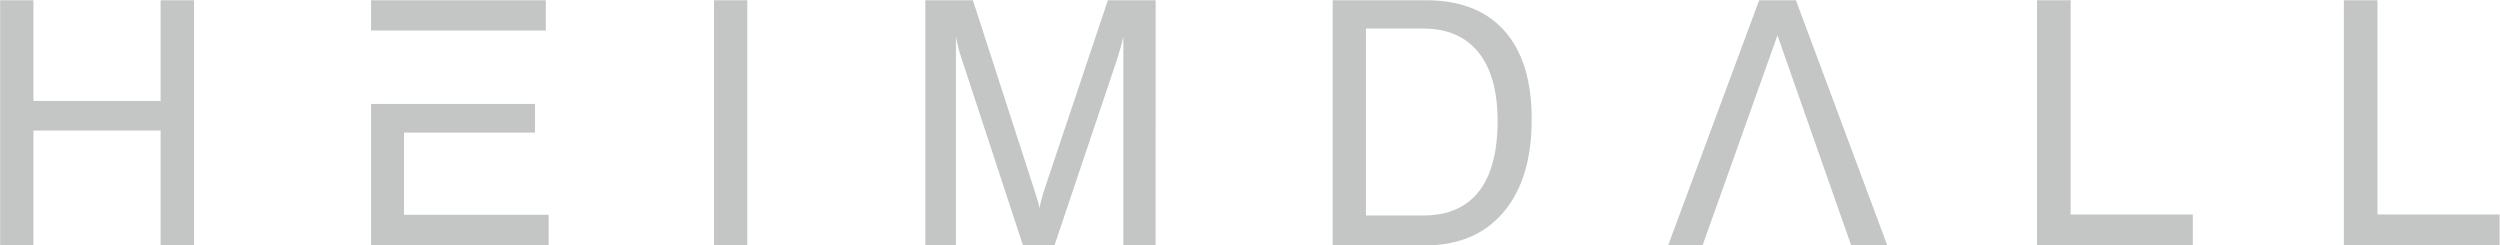 <?xml version="1.0" encoding="UTF-8"?>
<svg data-name="Layer 1" viewBox="0 0 764 75" xmlns="http://www.w3.org/2000/svg">
<defs>
<style>.cls-1 {
        fill: #150b00;
        filter: url(#c);
      }
      .cls-1, .cls-2, .cls-3 {
        fill-rule: evenodd;
      }
      .cls-2, .cls-3 {
        fill: #c4c5c5;
      }
      .cls-2 {
        filter: url(#b);
      }
      .cls-3 {
        filter: url(#a);
      }</style>
<filter id="c" x="212" y="-473" width="344" height="431" filterUnits="userSpaceOnUse">
<feFlood flood-color="#fff" result="flood"/>
<feComposite in2="SourceGraphic" operator="in" result="composite"/>
<feBlend in2="SourceGraphic" result="blend"/>
</filter>
<filter id="b" x=".063" y=".094" width="763.81" height="74.906" filterUnits="userSpaceOnUse">
<feFlood flood-color="#fff" result="flood"/>
<feComposite in2="SourceGraphic" operator="in" result="composite"/>
<feBlend in2="SourceGraphic" result="blend"/>
</filter>
<filter id="a" x="2.375" y="98.875" width="756.88" height="28.031" filterUnits="userSpaceOnUse">
<feFlood flood-color="#fff" result="flood"/>
<feComposite in2="SourceGraphic" operator="in" result="composite"/>
<feBlend in2="SourceGraphic" result="blend"/>
</filter>
</defs>
<path class="cls-1" d="m432.23-76.881v-24.919l8.552-26.577c59.868-59.323 106.91-114.85 115.22-131.93l-10.215 3.56s9.5-11.864 8.552-18.51c-7.6-116.27-73.17-176.86-91.226-191.73 26.607 31.955 19.326 42.4 19.326 42.4-11.723-21.83-35.8-43.029-40.549-48.407l-5.7 33.853c22.806 13.289 16.79 20.882 16.79 20.882-5.387-7.593-19.957-14.238-19.957-14.238l-1.586 9.491c6.973 3.165 38.327 22.149 38.565 70.872 0 59.323-33.735 74.985-39.674 77.357-19.718-11.865-41.1-11.627-46.326-12.1-5.226 0.474-26.608 0.236-46.324 12.1-5.941-2.375-39.676-18.037-39.676-77.36 0.238-48.723 31.6-67.707 38.564-70.872l-1.581-9.491s-14.574 6.645-19.955 14.238c0 0-6.022-7.593 16.786-20.882l-5.702-33.852c-4.752 5.378-28.824 26.577-40.543 48.407 0 0-7.288-10.442 19.32-42.4-18.054 14.87-83.625 75.459-91.226 191.73-0.95 6.646 8.554 18.51 8.554 18.51l-10.217-3.558c8.316 17.085 55.355 72.612 115.22 131.94l8.554 26.577v24.916l-7.6-26.577-17.345-28.475v28.95c7.127 20.169 34.921 60.983 34.921 60.983v-84.476l-106.43-116.04s66.52 54.1 85.526 73.56l9.978-10.2c-12.355-8.78-66.045-62.646-70.8-110.1 40.388 85.426 79.111 96.1 107.62 129.32v8.131h24.707v-8.131c28.508-33.221 67.233-43.9 107.62-129.32-4.75 47.459-58.442 101.32-70.8 110.1l9.976 10.2c19.006-19.458 85.526-73.56 85.526-73.56l-106.42 116.04v84.475s27.8-40.815 34.923-60.984v-28.95l-17.343 28.475zm-48.227-102.04c-17.818-11.865-63.668-39.629-82.672-83.053a314.12 314.12 0 0 0 34.447 34.882s-1.189-30.61 1.186-37.255c4.276 36.781 13.068 52.442 47.039 71.9 33.973-19.458 42.763-35.119 47.039-71.9 2.375 6.645 1.188 37.255 1.188 37.255a314.12 314.12 0 0 0 34.447 -34.882c-19.006 43.424-64.856 71.188-82.674 83.053z"/>
<path class="cls-2" d="M10.222,75V39.9H49.081V75H59.3V0.079H49.081V30.851H10.222V0.079H0.049V75H10.222Zm157.447,0V65.641h-44.2V40.515H163.5V31.767H113.4V75h54.271ZM113.4,9.336H166.8V0.079H113.4V9.336ZM228.373,75V0.079H218.2V75h10.172Zm64.521-60.323q0.407,1.628.915,3.052L312.628,75h9.613l19.277-57.271q0.509-1.627.967-3.281t0.813-3.281V75h9.868V0.079h-14.6L319.342,57.4q-0.457,1.323-.864,2.8t-0.814,3.357q-0.2-1.017-.585-2.365T315.884,57.4L297.319,0.079H282.772V75h9.359V11.167Q292.485,13.05,292.894,14.677ZM451.815,16q5.849,7.274,5.849,20.956,0,14.293-5.747,21.591t-16.989,7.3h-17.5V8.726h17.5Q445.965,8.726,451.815,16ZM435.386,75q15.462,0,24.084-10.147t8.621-28.407q0-17.649-8.316-27.008T435.793,0.079H407.259V75h28.127ZM520.3,75l22.889-64.189L565.723,75H576.76L548.836,0.079H537.6L509.774,75H520.3Zm149.817,0V65.54H632.786V0.079H622.512V75h47.607Zm93.767,0V65.54H726.552V0.079H716.278V75h47.608Z"/>
<path class="cls-3" d="M2.387,126.273H4.149l3.413-8.587H20.387l3.375,8.587h1.762L14.949,99.5h-1.8Zm5.7-10.012,5.962-15.15h0.075l5.737,15.15H8.087Zm35.1,10.012h1.65V114.348h9.15a9.137,9.137,0,0,0,6.225-1.912A6.857,6.857,0,0,0,62.386,107a8.268,8.268,0,0,0-.788-3.881,6.252,6.252,0,0,0-1.969-2.287,6.727,6.727,0,0,0-2.55-1.069,13.377,13.377,0,0,0-2.494-.263h-11.4v26.775Zm1.65-25.35h9.637a6.86,6.86,0,0,1,3.244.657,5.389,5.389,0,0,1,1.894,1.612,5.452,5.452,0,0,1,.9,1.988,8.537,8.537,0,0,1,.225,1.781,6.829,6.829,0,0,1-.337,2.1,5.411,5.411,0,0,1-1.087,1.912A5.488,5.488,0,0,1,57.3,112.38a7.693,7.693,0,0,1-3.056.543H44.836v-12ZM81.1,126.273h1.65V114.348H91.9a9.137,9.137,0,0,0,6.225-1.912A6.857,6.857,0,0,0,100.3,107a8.263,8.263,0,0,0-.787-3.881,6.253,6.253,0,0,0-1.969-2.287,6.728,6.728,0,0,0-2.55-1.069A13.375,13.375,0,0,0,92.5,99.5H81.1v26.775Zm1.65-25.35h9.637a6.86,6.86,0,0,1,3.244.657,5.39,5.39,0,0,1,1.894,1.612,5.452,5.452,0,0,1,.9,1.988,8.531,8.531,0,0,1,.225,1.781,6.832,6.832,0,0,1-.338,2.1,5.41,5.41,0,0,1-1.088,1.912,5.486,5.486,0,0,1-2.006,1.407,7.693,7.693,0,0,1-3.056.543H82.748v-12Zm36.262,25.35h16.838v-1.425H120.66V99.5h-1.65v26.775Zm34.5,0h1.65V99.5h-1.65v26.775Zm21.975-7.893a13.171,13.171,0,0,0,2.494,4.462,11.521,11.521,0,0,0,4.012,2.981,12.815,12.815,0,0,0,5.382,1.088,10.573,10.573,0,0,0,4.162-.825,10.7,10.7,0,0,0,3.431-2.306,12.4,12.4,0,0,0,2.438-3.507,13.158,13.158,0,0,0,1.181-4.425h-1.65a10.715,10.715,0,0,1-2.925,6.694,10.016,10.016,0,0,1-2.981,2.138,8.447,8.447,0,0,1-3.656.806,10.345,10.345,0,0,1-8.175-3.731,11.949,11.949,0,0,1-2.175-3.994,16.219,16.219,0,0,1,0-9.75,11.949,11.949,0,0,1,2.175-3.994,10.815,10.815,0,0,1,11.381-3.244,9.217,9.217,0,0,1,2.756,1.425,8.357,8.357,0,0,1,2.063,2.269,8.018,8.018,0,0,1,1.087,3.019h1.65q0-.075-0.15-0.769a10.022,10.022,0,0,0-.544-1.65,11.175,11.175,0,0,0-1.143-2.044,9.157,9.157,0,0,0-1.932-2.006,10.447,10.447,0,0,0-2.906-1.537,12.118,12.118,0,0,0-4.087-.619,12.818,12.818,0,0,0-5.382,1.088,11.554,11.554,0,0,0-4.012,2.982,13.171,13.171,0,0,0-2.494,4.462A17.939,17.939,0,0,0,175.485,118.38Zm38.813,7.893h1.762l3.413-8.587H232.3l3.375,8.587h1.762L226.86,99.5h-1.8Zm5.7-10.012,5.962-15.15h0.075l5.738,15.15H220Zm38.7-15.338v25.35h1.65v-25.35h9.45V99.5H249.285v1.425H258.7Zm28.687,25.35h1.65V99.5h-1.65v26.775Zm45.525-18.881a13.171,13.171,0,0,0-2.494-4.462,11.6,11.6,0,0,0-3.993-2.982,13.812,13.812,0,0,0-10.744,0,11.567,11.567,0,0,0-4.013,2.982,13.169,13.169,0,0,0-2.493,4.462,17.919,17.919,0,0,0,0,10.988,13.169,13.169,0,0,0,2.493,4.462,11.534,11.534,0,0,0,4.013,2.981,13.806,13.806,0,0,0,10.744,0,11.569,11.569,0,0,0,3.993-2.981,13.171,13.171,0,0,0,2.494-4.462A17.919,17.919,0,0,0,332.91,107.392Zm-22.2.619a11.985,11.985,0,0,1,2.175-3.994,10.341,10.341,0,0,1,8.175-3.731,10.383,10.383,0,0,1,4.669,1.012,10.608,10.608,0,0,1,3.469,2.719,12.02,12.02,0,0,1,2.175,3.994,16.219,16.219,0,0,1,0,9.75,12.02,12.02,0,0,1-2.175,3.994,10.592,10.592,0,0,1-3.469,2.718,10.384,10.384,0,0,1-4.669,1.013,10.349,10.349,0,0,1-8.175-3.731,11.985,11.985,0,0,1-2.175-3.994A16.219,16.219,0,0,1,310.71,108.011Zm42.337,18.262h1.65v-24.75h0.076l17.025,24.75h1.95V99.5H372.1v24.563h-0.075L355.11,99.5h-2.063v26.775Zm67.35,0h8.7a13.748,13.748,0,0,0,5.569-1.031,10.657,10.657,0,0,0,3.881-2.831,11.535,11.535,0,0,0,2.269-4.256,18.5,18.5,0,0,0,.731-5.307,20.993,20.993,0,0,0-.581-4.95,11.442,11.442,0,0,0-2.006-4.275,10.1,10.1,0,0,0-3.806-3,14,14,0,0,0-5.982-1.125H420.4v26.775Zm1.65-1.425V100.923h6.863a20.579,20.579,0,0,1,2.194.132,11.492,11.492,0,0,1,2.437.543,10.028,10.028,0,0,1,2.363,1.182,7.4,7.4,0,0,1,2.024,2.1,11.528,11.528,0,0,1,1.426,3.281,17.65,17.65,0,0,1,.543,4.687,15.2,15.2,0,0,1-.956,5.794,9.89,9.89,0,0,1-2.494,3.675,9.145,9.145,0,0,1-3.431,1.95,12.776,12.776,0,0,1-3.769.581h-7.2Zm35.4,1.425h1.763l3.412-8.587h12.825l3.375,8.587h1.763L470.01,99.5h-1.8Zm5.7-10.012,5.963-15.15h0.075l5.737,15.15H463.147Zm54.225-9.113a9.089,9.089,0,0,0-.938-3.787,7.319,7.319,0,0,0-2.193-2.569,9.345,9.345,0,0,0-3.188-1.462,15.677,15.677,0,0,0-3.919-.469,13.4,13.4,0,0,0-3.187.394,9.32,9.32,0,0,0-2.906,1.237,6.588,6.588,0,0,0-2.1,2.213,6.349,6.349,0,0,0-.807,3.281,5.672,5.672,0,0,0,.788,3.131,6.266,6.266,0,0,0,2.062,1.988,11.508,11.508,0,0,0,2.925,1.218q1.65,0.45,3.338.788,1.725,0.337,3.356.731a13.434,13.434,0,0,1,2.925,1.05,5.785,5.785,0,0,1,2.081,1.725,4.529,4.529,0,0,1,.788,2.756,5.2,5.2,0,0,1-.769,2.925,6.192,6.192,0,0,1-1.912,1.875,7.9,7.9,0,0,1-2.513,1.013,12.035,12.035,0,0,1-2.569.3,16.23,16.23,0,0,1-3.787-.431,8.611,8.611,0,0,1-3.131-1.407,6.728,6.728,0,0,1-2.082-2.493,7.5,7.5,0,0,1-.637-3.732h-1.65a9.583,9.583,0,0,0,.844,4.388,7.97,7.97,0,0,0,2.418,2.944,9.916,9.916,0,0,0,3.6,1.65,18.547,18.547,0,0,0,4.425.506,13.939,13.939,0,0,0,3.207-.394,9.411,9.411,0,0,0,3.037-1.294,7.586,7.586,0,0,0,2.269-2.325,6.473,6.473,0,0,0,.9-3.525,6.142,6.142,0,0,0-.788-3.243,6.3,6.3,0,0,0-2.081-2.1,11.491,11.491,0,0,0-2.925-1.275q-1.631-.47-3.356-0.807-1.687-.337-3.338-0.712a13.567,13.567,0,0,1-2.925-.994,5.721,5.721,0,0,1-2.062-1.631,4.153,4.153,0,0,1-.788-2.625,4.99,4.99,0,0,1,.713-2.756,5.452,5.452,0,0,1,1.819-1.763,7.677,7.677,0,0,1,2.4-.919,12.264,12.264,0,0,1,2.418-.262,12.7,12.7,0,0,1,3.394.431,7.772,7.772,0,0,1,2.681,1.294,6.3,6.3,0,0,1,1.782,2.137,7.185,7.185,0,0,1,.731,3h1.65Zm20.25,19.125h1.65v-13.2h17.1v13.2h1.65V99.5h-1.65v12.15h-17.1V99.5h-1.65v26.775Zm40.874,0h10.725a14.045,14.045,0,0,0,3.825-.487,8.407,8.407,0,0,0,2.944-1.444A6.622,6.622,0,0,0,597.884,122a7.283,7.283,0,0,0,.675-3.225,5.962,5.962,0,0,0-.844-3.318,7.1,7.1,0,0,0-1.912-2.025,6.8,6.8,0,0,0-2.044-.994,4.32,4.32,0,0,0-1.238-.225l-0.075-.075a6.15,6.15,0,0,0,3.769-1.913,5.306,5.306,0,0,0,1.069-1.725,5.689,5.689,0,0,0,.375-2.062,7.764,7.764,0,0,0-.431-2.531,5.792,5.792,0,0,0-1.407-2.232,7.122,7.122,0,0,0-2.587-1.575,11.623,11.623,0,0,0-4.013-.6H578.5v26.775Zm1.65-14.625V100.923h9.075a12.173,12.173,0,0,1,2.569.263,6.282,6.282,0,0,1,2.156.881,4.652,4.652,0,0,1,1.5,1.613,4.921,4.921,0,0,1,.563,2.456,5.118,5.118,0,0,1-1.688,3.994,7.425,7.425,0,0,1-5.1,1.518h-9.075Zm0,13.2V113.073h9.075a15.338,15.338,0,0,1,2.682.244,7.615,7.615,0,0,1,2.475.881,5.289,5.289,0,0,1,1.818,1.744,5.144,5.144,0,0,1,.713,2.831,5.316,5.316,0,0,1-2.044,4.557,9.29,9.29,0,0,1-5.644,1.518h-9.075Zm61.125-17.456a13.171,13.171,0,0,0-2.494-4.462,11.6,11.6,0,0,0-3.993-2.982,13.812,13.812,0,0,0-10.744,0,11.567,11.567,0,0,0-4.013,2.982,13.169,13.169,0,0,0-2.493,4.462,17.919,17.919,0,0,0,0,10.988,13.169,13.169,0,0,0,2.493,4.462,11.534,11.534,0,0,0,4.013,2.981,13.806,13.806,0,0,0,10.744,0,11.569,11.569,0,0,0,3.993-2.981,13.171,13.171,0,0,0,2.494-4.462A17.919,17.919,0,0,0,641.271,107.392Zm-22.2.619a11.985,11.985,0,0,1,2.175-3.994,10.341,10.341,0,0,1,8.175-3.731,10.383,10.383,0,0,1,4.669,1.012,10.608,10.608,0,0,1,3.469,2.719,12.02,12.02,0,0,1,2.175,3.994,16.219,16.219,0,0,1,0,9.75,12.02,12.02,0,0,1-2.175,3.994,10.592,10.592,0,0,1-3.469,2.718,10.384,10.384,0,0,1-4.669,1.013,10.349,10.349,0,0,1-8.175-3.731,11.985,11.985,0,0,1-2.175-3.994A16.219,16.219,0,0,1,619.071,108.011Zm38.85,18.262h1.763l3.412-8.587h12.825l3.375,8.587h1.763L670.484,99.5h-1.8Zm5.7-10.012,5.963-15.15h0.075l5.737,15.15H663.621Zm35.1,10.012h1.65V114.086H709.9a8.467,8.467,0,0,1,3.656.637,4.272,4.272,0,0,1,1.894,1.688,5.72,5.72,0,0,1,.712,2.381q0.112,1.332.113,2.681t0.056,2.607a4.872,4.872,0,0,0,.581,2.193h1.838a2.727,2.727,0,0,1-.469-0.937,7.049,7.049,0,0,1-.244-1.219,12.4,12.4,0,0,1-.075-1.406v-1.538a23.126,23.126,0,0,0-.15-2.625,7.429,7.429,0,0,0-.675-2.4,4.766,4.766,0,0,0-1.593-1.837,6.377,6.377,0,0,0-2.907-.975v-0.075a6.637,6.637,0,0,0,4.219-2.306,6.961,6.961,0,0,0,1.519-4.557,7.265,7.265,0,0,0-.656-3.262,5.568,5.568,0,0,0-1.819-2.119,7.782,7.782,0,0,0-2.7-1.162,14.613,14.613,0,0,0-3.3-.356H698.721v26.775Zm1.65-13.612V100.923H709.9a11,11,0,0,1,2.587.3,6.182,6.182,0,0,1,2.175.975,4.961,4.961,0,0,1,1.5,1.744,5.453,5.453,0,0,1,.563,2.569,6.7,6.7,0,0,1-.525,2.775,5.265,5.265,0,0,1-1.425,1.912,5.781,5.781,0,0,1-2.156,1.107,9.917,9.917,0,0,1-2.719.356h-9.525ZM738.1,126.273h8.7a13.748,13.748,0,0,0,5.569-1.031,10.657,10.657,0,0,0,3.881-2.831,11.52,11.52,0,0,0,2.269-4.256,18.5,18.5,0,0,0,.731-5.307,20.941,20.941,0,0,0-.581-4.95,11.442,11.442,0,0,0-2.006-4.275,10.1,10.1,0,0,0-3.806-3A14,14,0,0,0,746.87,99.5H738.1v26.775Zm1.65-1.425V100.923h6.863a20.579,20.579,0,0,1,2.194.132,11.492,11.492,0,0,1,2.437.543,10.028,10.028,0,0,1,2.363,1.182,7.42,7.42,0,0,1,2.025,2.1,11.555,11.555,0,0,1,1.425,3.281,17.65,17.65,0,0,1,.543,4.687,15.2,15.2,0,0,1-.956,5.794,9.878,9.878,0,0,1-2.494,3.675,9.145,9.145,0,0,1-3.431,1.95,12.771,12.771,0,0,1-3.769.581h-7.2Z" data-name="APPLICATION DASHBOARD"/>
</svg>
